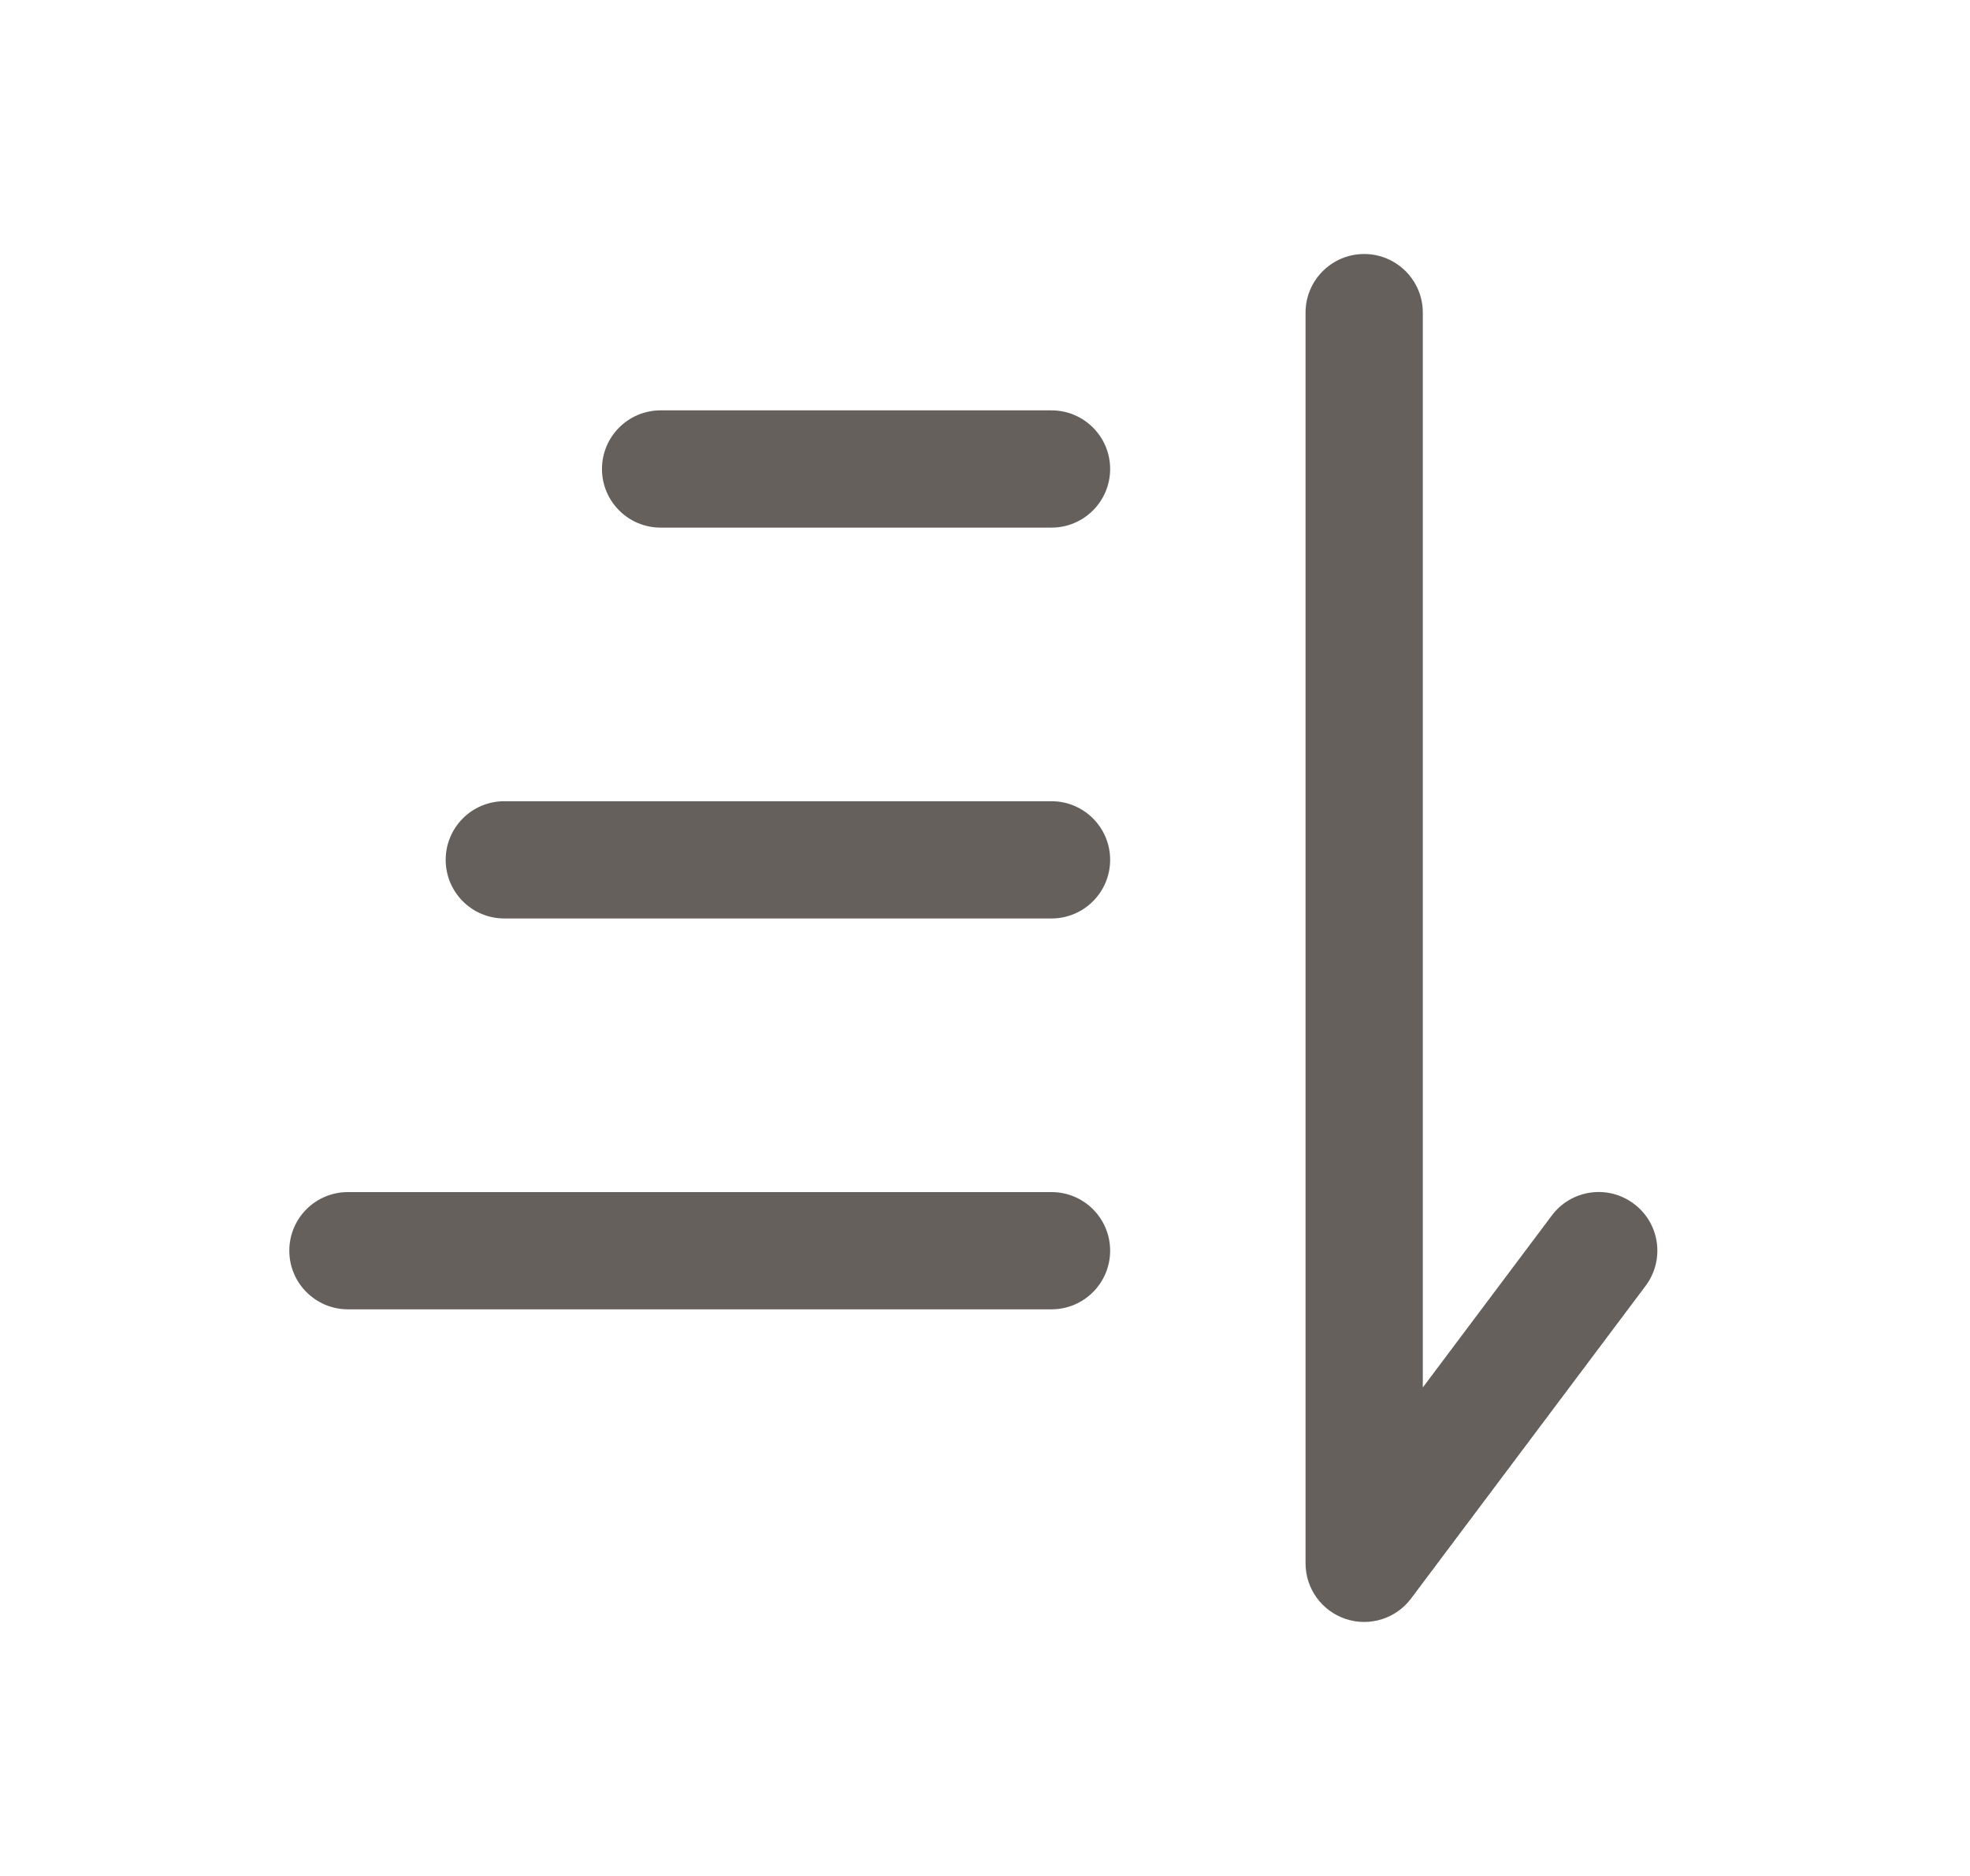 <svg xmlns="http://www.w3.org/2000/svg" width="21" height="20" viewBox="0 0 21 20" fill="none">
  <path fill-rule="evenodd" clip-rule="evenodd" d="M14.542 2.708C14.887 2.708 15.167 2.988 15.167 3.333V14.792L16.542 12.959C16.749 12.682 17.141 12.626 17.417 12.834C17.694 13.041 17.749 13.432 17.542 13.709L15.042 17.042C14.881 17.257 14.6 17.345 14.345 17.26C14.089 17.175 13.917 16.936 13.917 16.667V3.333C13.917 2.988 14.197 2.708 14.542 2.708ZM6.417 5C6.417 4.655 6.697 4.375 7.042 4.375H11.209C11.554 4.375 11.834 4.655 11.834 5C11.834 5.345 11.554 5.625 11.209 5.625H7.042C6.697 5.625 6.417 5.345 6.417 5ZM4.751 9.167C4.751 8.822 5.03 8.542 5.376 8.542H11.209C11.554 8.542 11.834 8.822 11.834 9.167C11.834 9.512 11.554 9.792 11.209 9.792H5.376C5.03 9.792 4.751 9.512 4.751 9.167ZM3.084 13.334C3.084 12.988 3.364 12.709 3.709 12.709H11.209C11.554 12.709 11.834 12.988 11.834 13.334C11.834 13.679 11.554 13.959 11.209 13.959H3.709C3.364 13.959 3.084 13.679 3.084 13.334Z" fill="#66605C"/>
</svg>